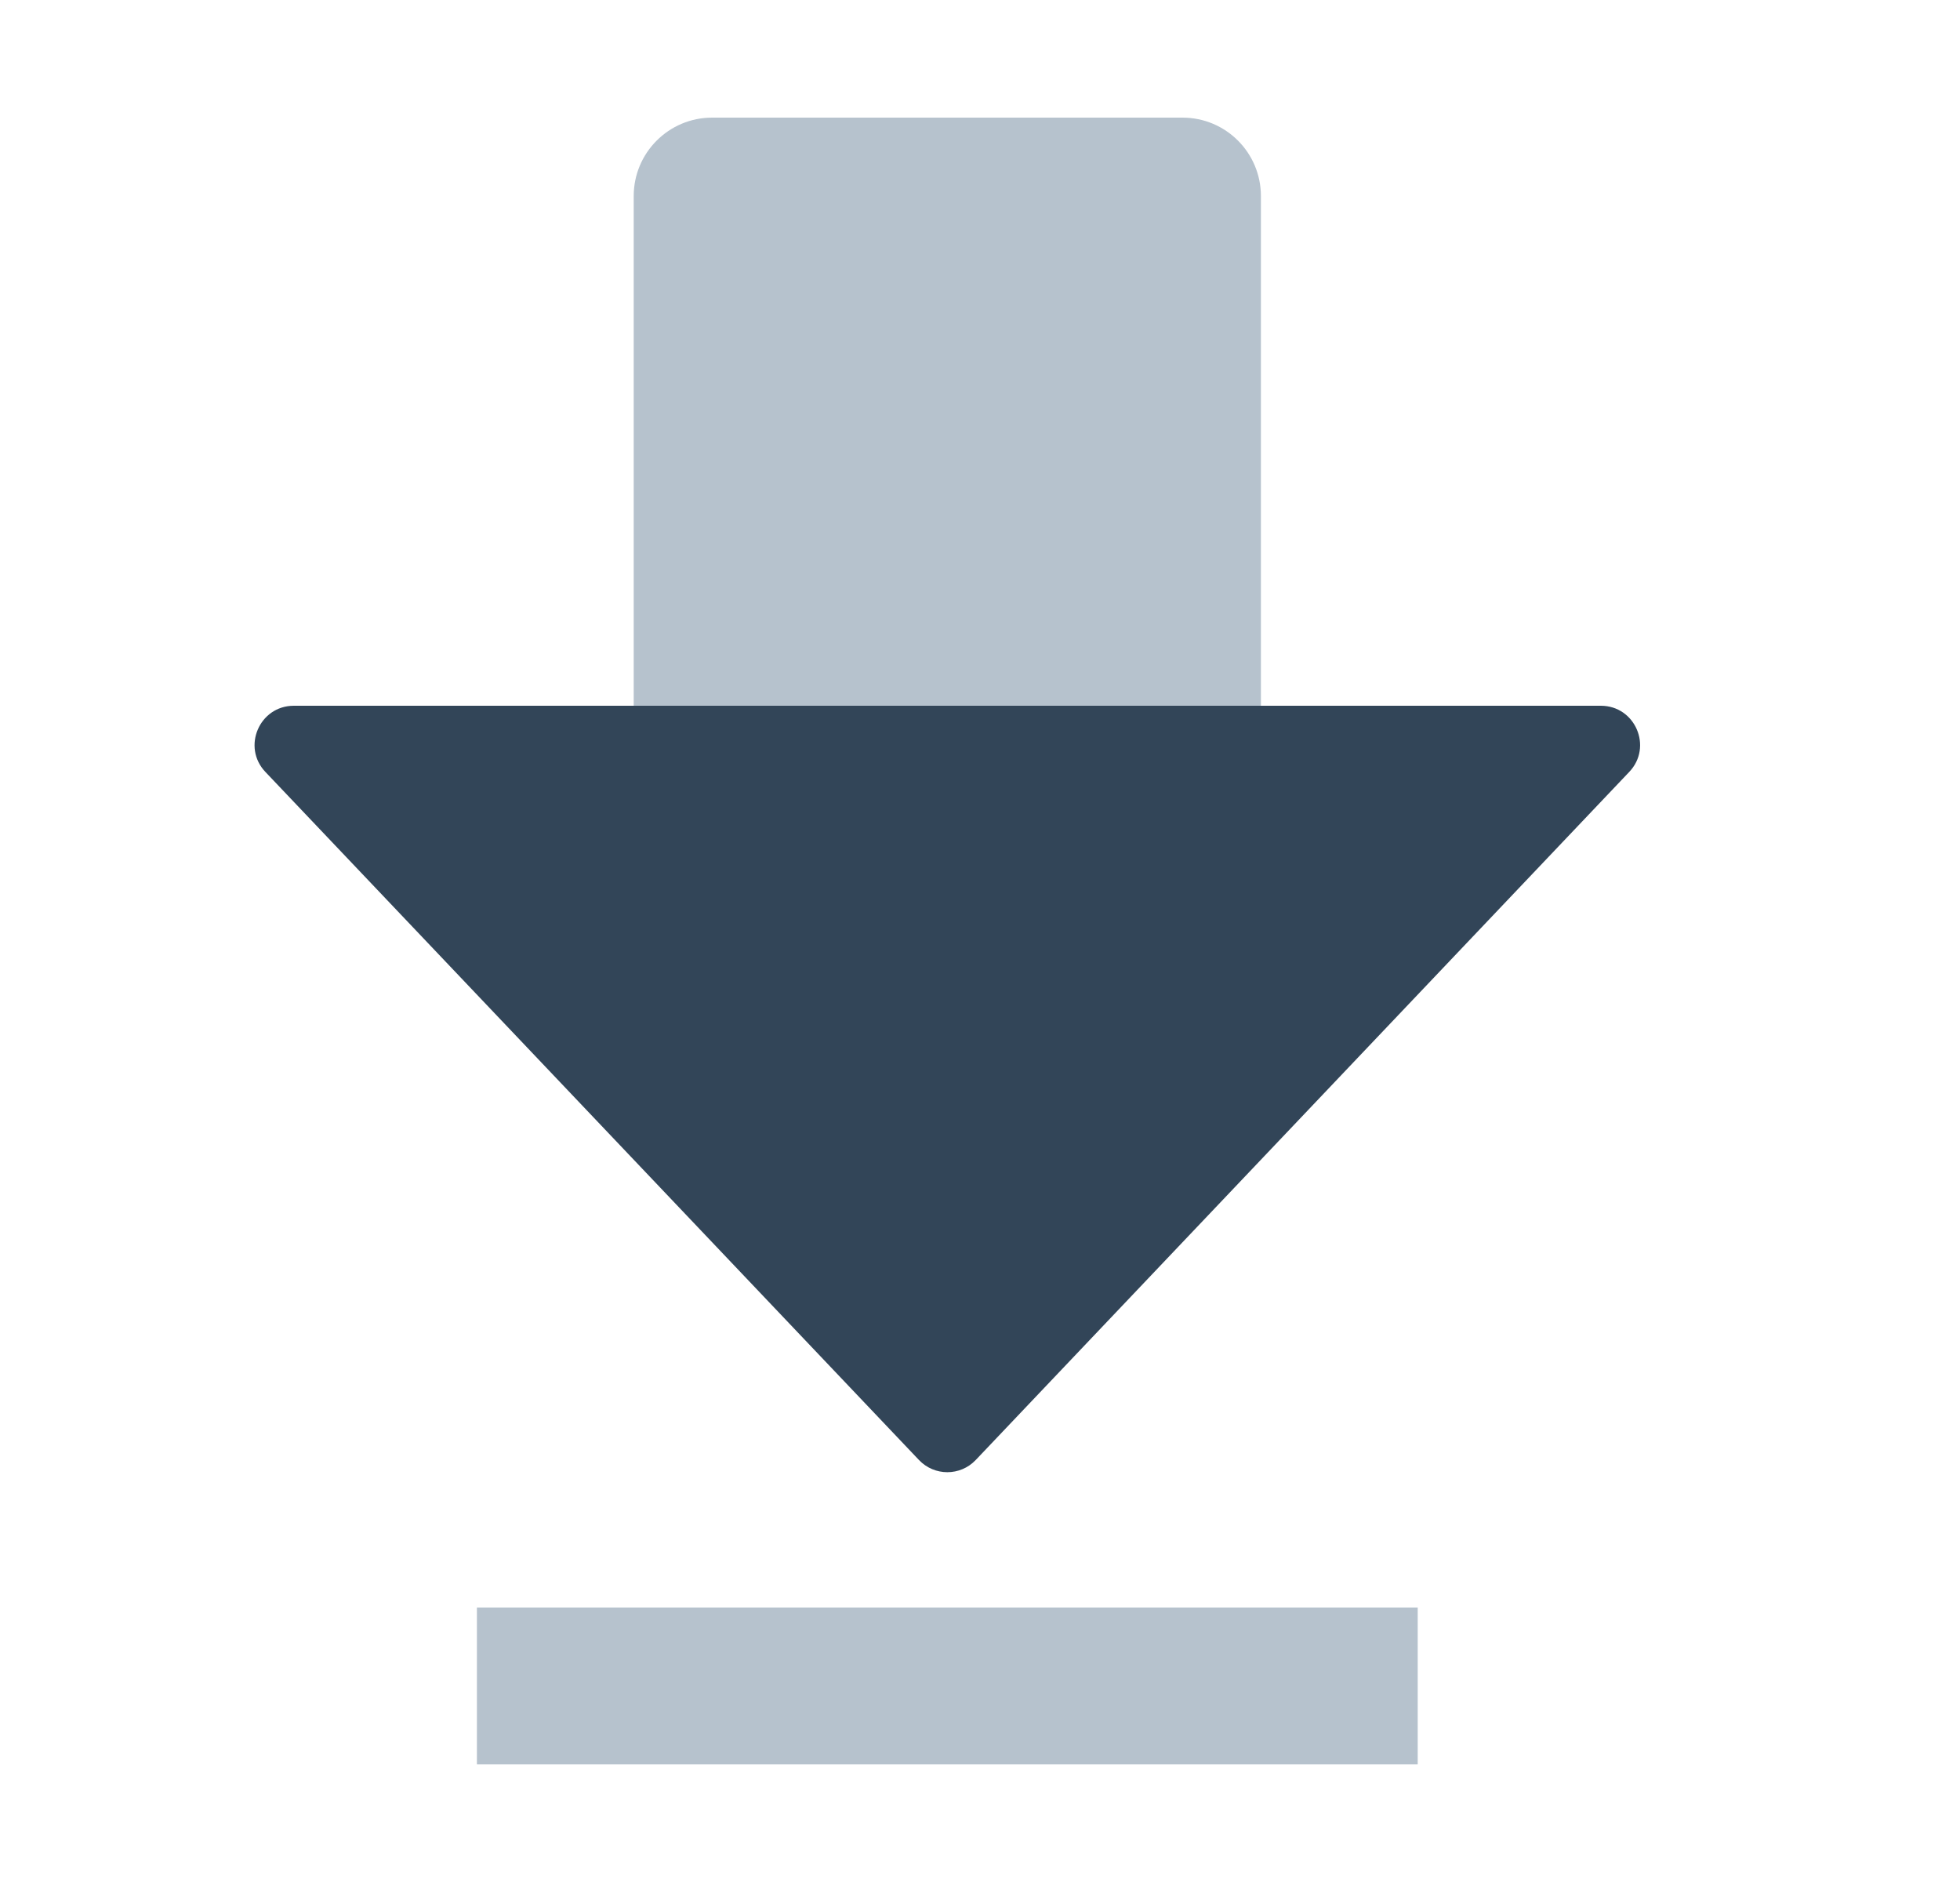 <svg width="25" height="24" viewBox="0 0 25 24" fill="none" xmlns="http://www.w3.org/2000/svg">
<path d="M9.083 1.5C8.531 1.5 8.083 1.948 8.083 2.5V9H16.083V2.5C16.083 1.948 15.636 1.5 15.083 1.5H9.083Z" fill="#B6C2CD"/>
<path d="M18.083 20.5H6.083V22.5H18.083V20.5Z" fill="#B6C2CD"/>
<path fill-rule="evenodd" clip-rule="evenodd" d="M11.721 18.618C11.918 18.826 12.249 18.826 12.446 18.618L20.781 9.844C21.084 9.526 20.858 9 20.419 9H3.748C3.309 9 3.083 9.526 3.385 9.844L11.721 18.618Z" fill="#324558"/>
</svg>
